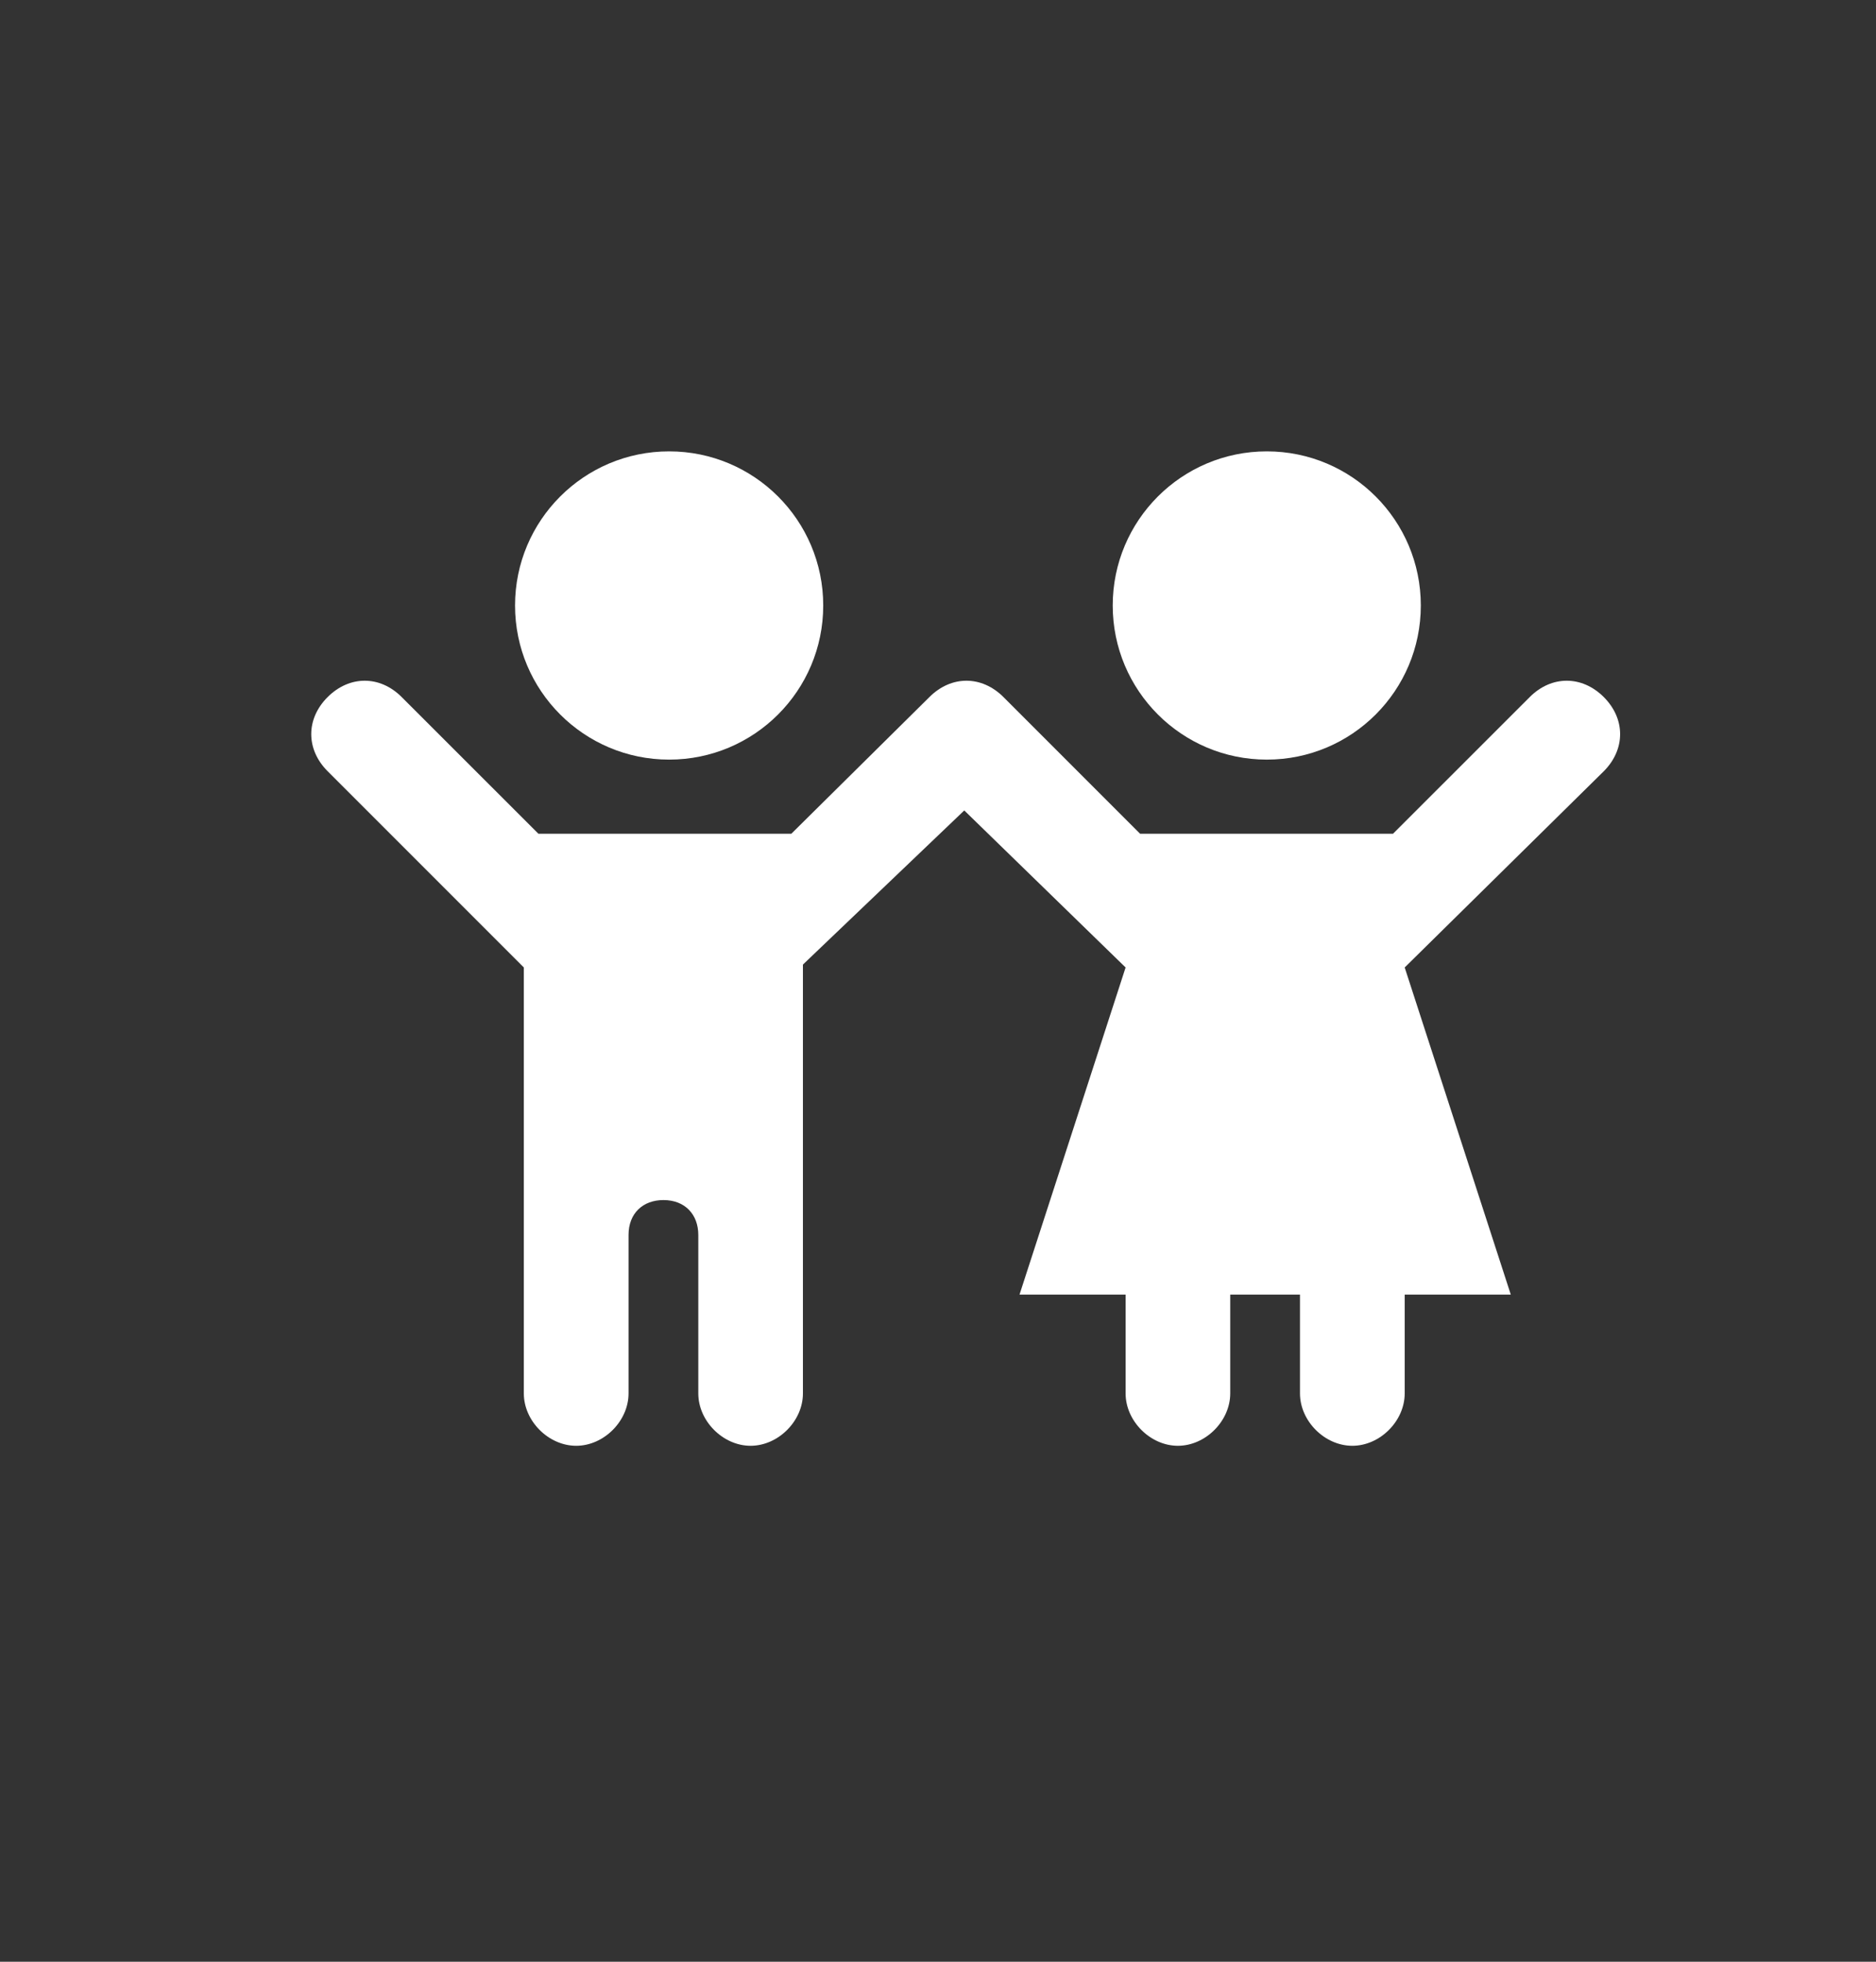 <svg width="22" height="23" viewBox="0 0 22 23" fill="none" xmlns="http://www.w3.org/2000/svg">
<rect x="0" y="0" width="22" height="23" fill="#333333" stroke="none"/>
<path d="M9.654 7.099C9.654 8.097 8.845 8.906 7.847 8.906C6.849 8.906 6.04 8.097 6.04 7.099C6.04 6.101 6.849 5.292 7.847 5.292C8.845 5.292 9.654 6.101 9.654 7.099Z" fill="#ffffff"/>
<path d="M18.808 9.042C19.063 8.786 19.063 8.428 18.808 8.173C18.552 7.917 18.194 7.917 17.939 8.173L16.336 9.775H13.37L11.768 8.173C11.512 7.917 11.155 7.917 10.899 8.173L9.28 9.775H6.314L4.711 8.173C4.456 7.917 4.098 7.917 3.842 8.173C3.586 8.428 3.586 8.786 3.842 9.042L6.143 11.343V16.337C6.143 16.661 6.433 16.951 6.757 16.951C7.081 16.951 7.371 16.661 7.371 16.337V14.479C7.371 14.224 7.541 14.07 7.78 14.07C8.035 14.07 8.189 14.241 8.189 14.479V16.337C8.189 16.661 8.479 16.951 8.802 16.951C9.126 16.951 9.416 16.661 9.416 16.337V13.576L9.416 11.309L11.308 9.502L13.2 11.343L11.956 15.178H13.2V16.337C13.2 16.661 13.49 16.951 13.813 16.951C14.137 16.951 14.427 16.661 14.427 16.337V15.178H15.245V16.337C15.245 16.661 15.535 16.951 15.859 16.951C16.183 16.951 16.473 16.661 16.473 16.337V15.178H17.717L16.473 11.343L18.808 9.042Z" fill="#ffffff"/>
<path d="M16.662 7.099C16.662 8.097 15.854 8.906 14.856 8.906C13.858 8.906 13.049 8.097 13.049 7.099C13.049 6.101 13.858 5.292 14.856 5.292C15.854 5.292 16.662 6.101 16.662 7.099Z" fill="#ffffff"/>
</svg>
